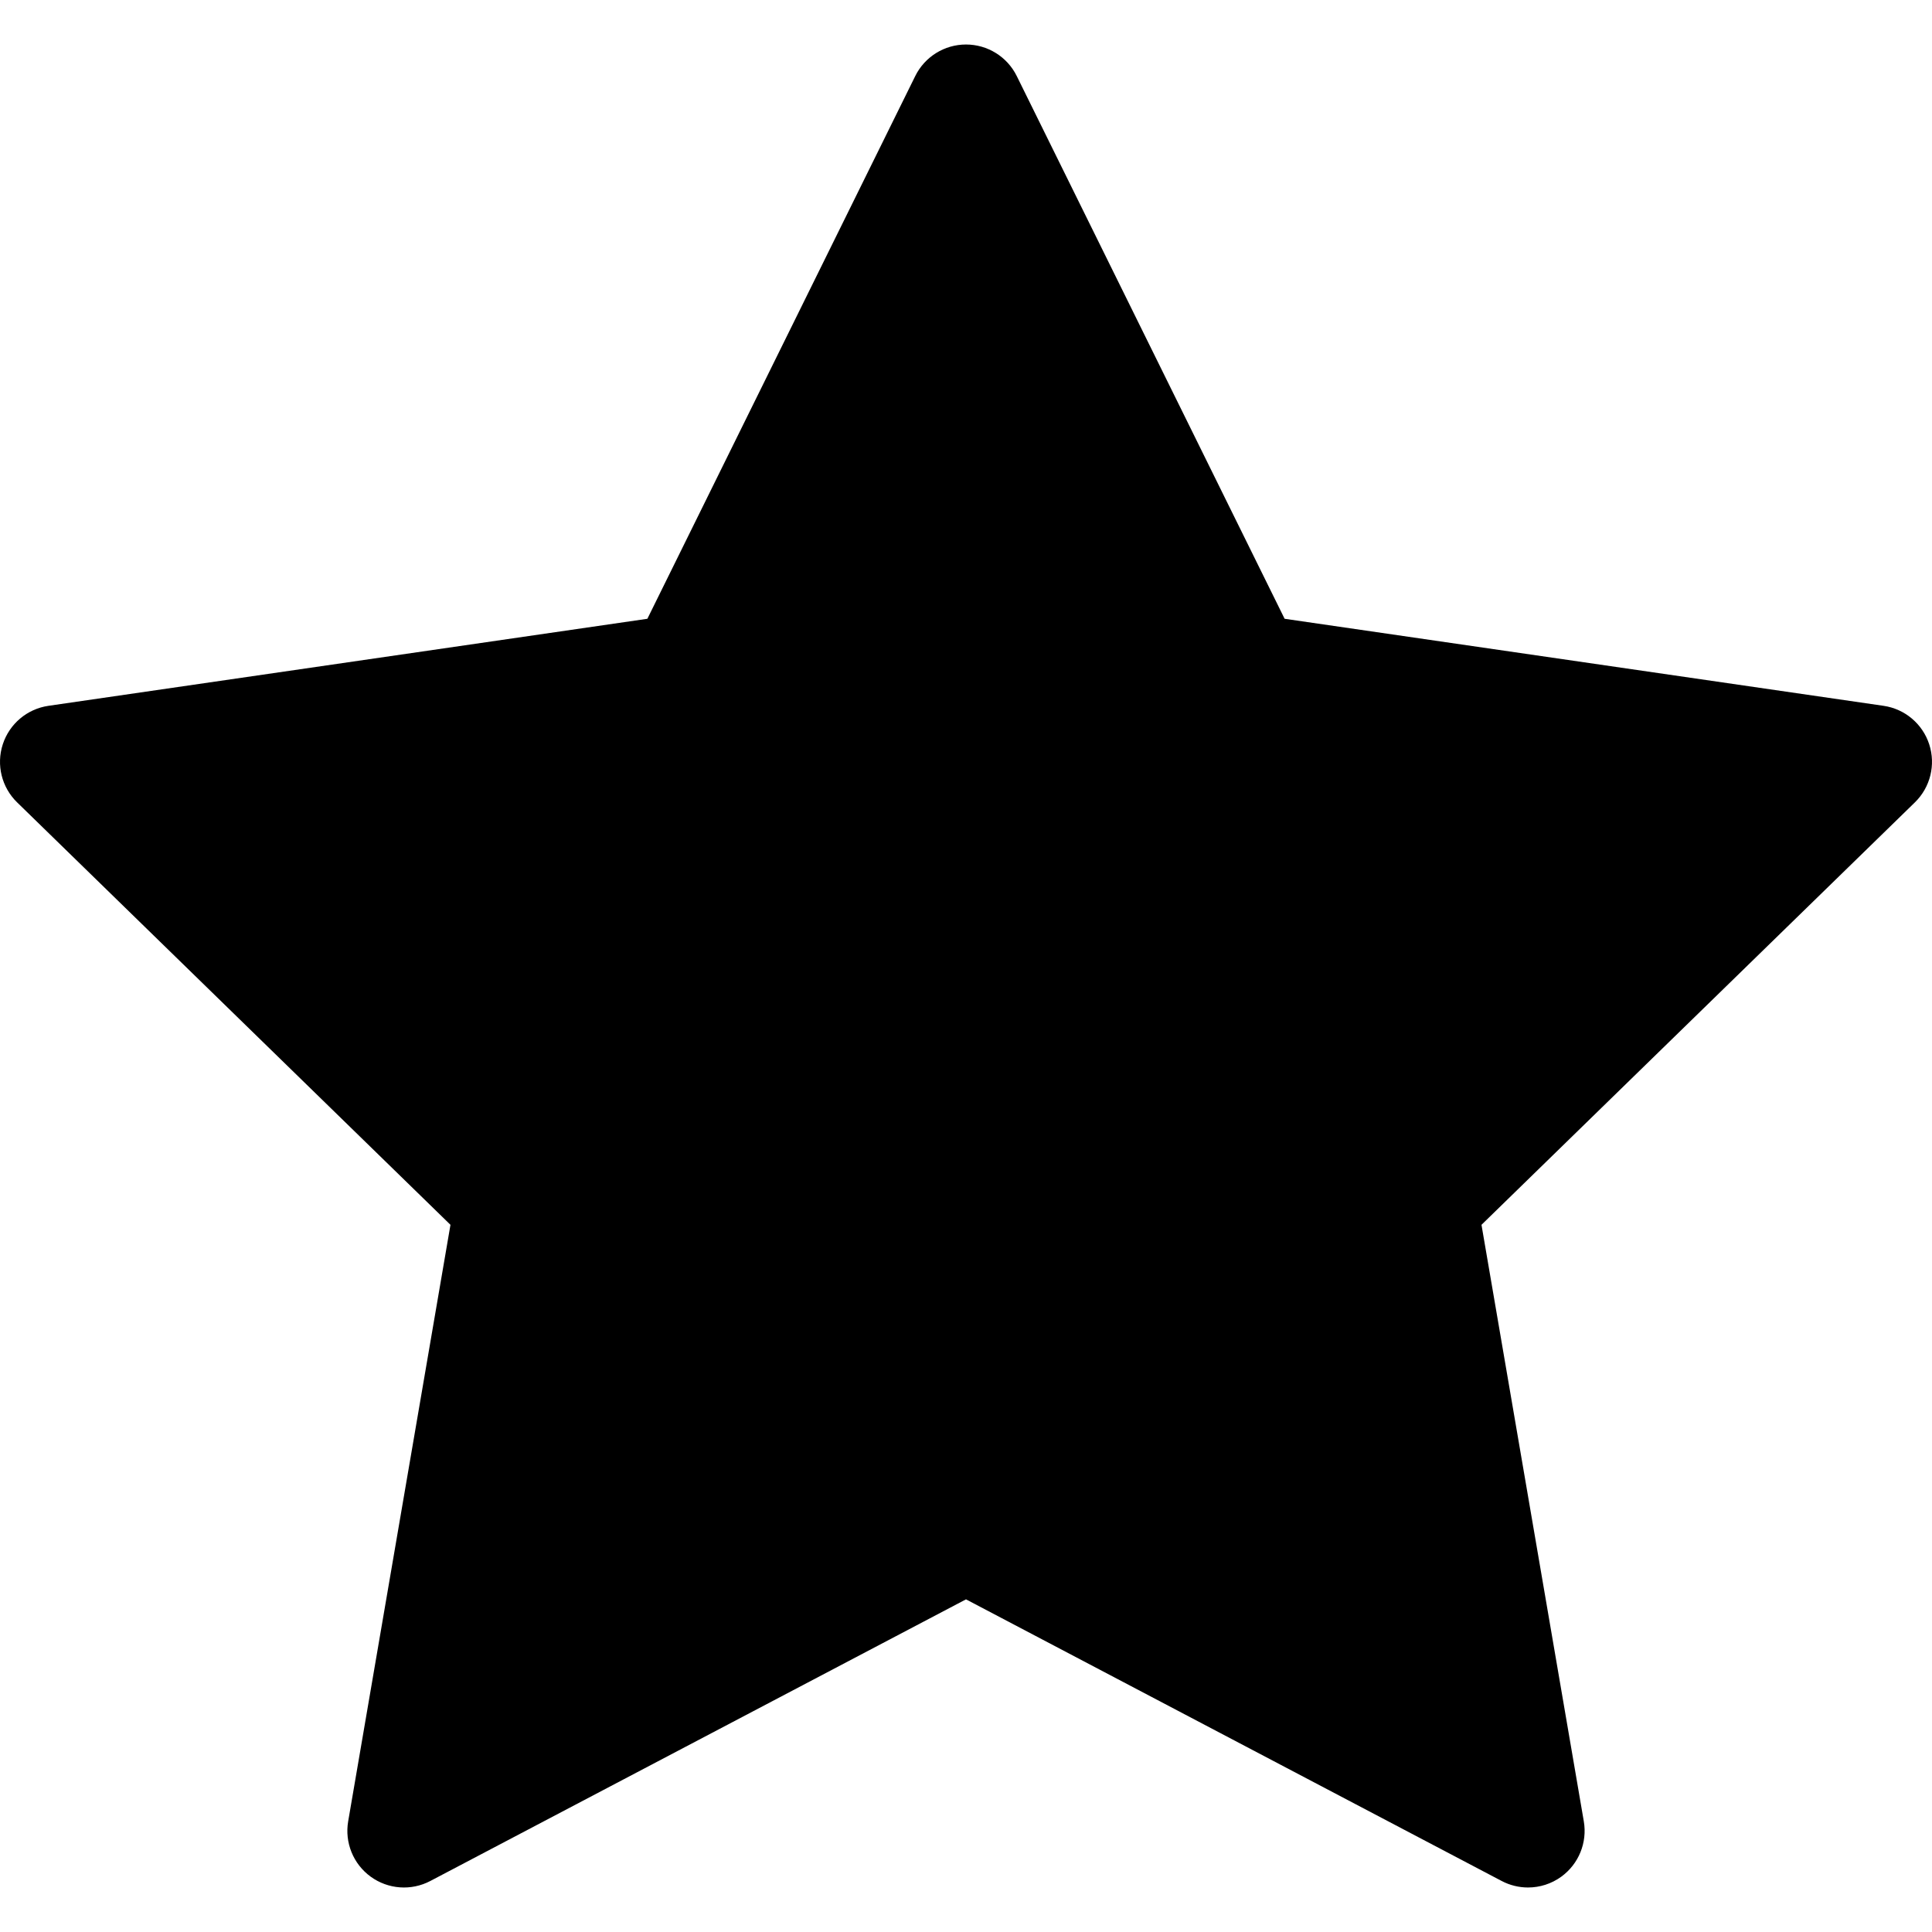 <?xml version="1.0" encoding="iso-8859-1"?>
<!-- Generator: Adobe Illustrator 19.0.0, SVG Export Plug-In . SVG Version: 6.00 Build 0)  -->
<svg version="1.1" id="Capa_1" xmlns="http://www.w3.org/2000/svg" xmlns:xlink="http://www.w3.org/1999/xlink" x="0px" y="0px"
	 viewBox="0 0 512.001 512.001" style="enable-background:new 0 0 512.001 512.001;" xml:space="preserve">
<g>
	<g>
		<path d="M511.266,197.257c-1.764-5.431-6.458-9.389-12.108-10.209l-158.722-23.066L269.452,20.156
			c-2.527-5.12-7.741-8.361-13.451-8.361c-5.709,0-10.924,3.241-13.451,8.361l-70.988,143.827L12.843,187.049
			c-5.649,0.82-10.345,4.778-12.108,10.208c-1.765,5.431-0.293,11.392,3.795,15.377l114.848,111.954L92.27,482.671
			c-0.965,5.628,1.349,11.315,5.968,14.671c4.619,3.355,10.741,3.799,15.797,1.142L256,423.845l141.961,74.637
			c2.195,1.154,4.591,1.724,6.979,1.724c3.11,0,6.206-0.966,8.818-2.864c4.619-3.356,6.933-9.044,5.968-14.672L392.61,324.589
			l114.86-111.955C511.559,208.648,513.031,202.687,511.266,197.257z"/>
	</g>
</g>
<g>
</g>
<g>
</g>
<g>
</g>
<g>
</g>
<g>
</g>
<g>
</g>
<g>
</g>
<g>
</g>
<g>
</g>
<g>
</g>
<g>
</g>
<g>
</g>
<g>
</g>
<g>
</g>
<g>
</g>
</svg>
